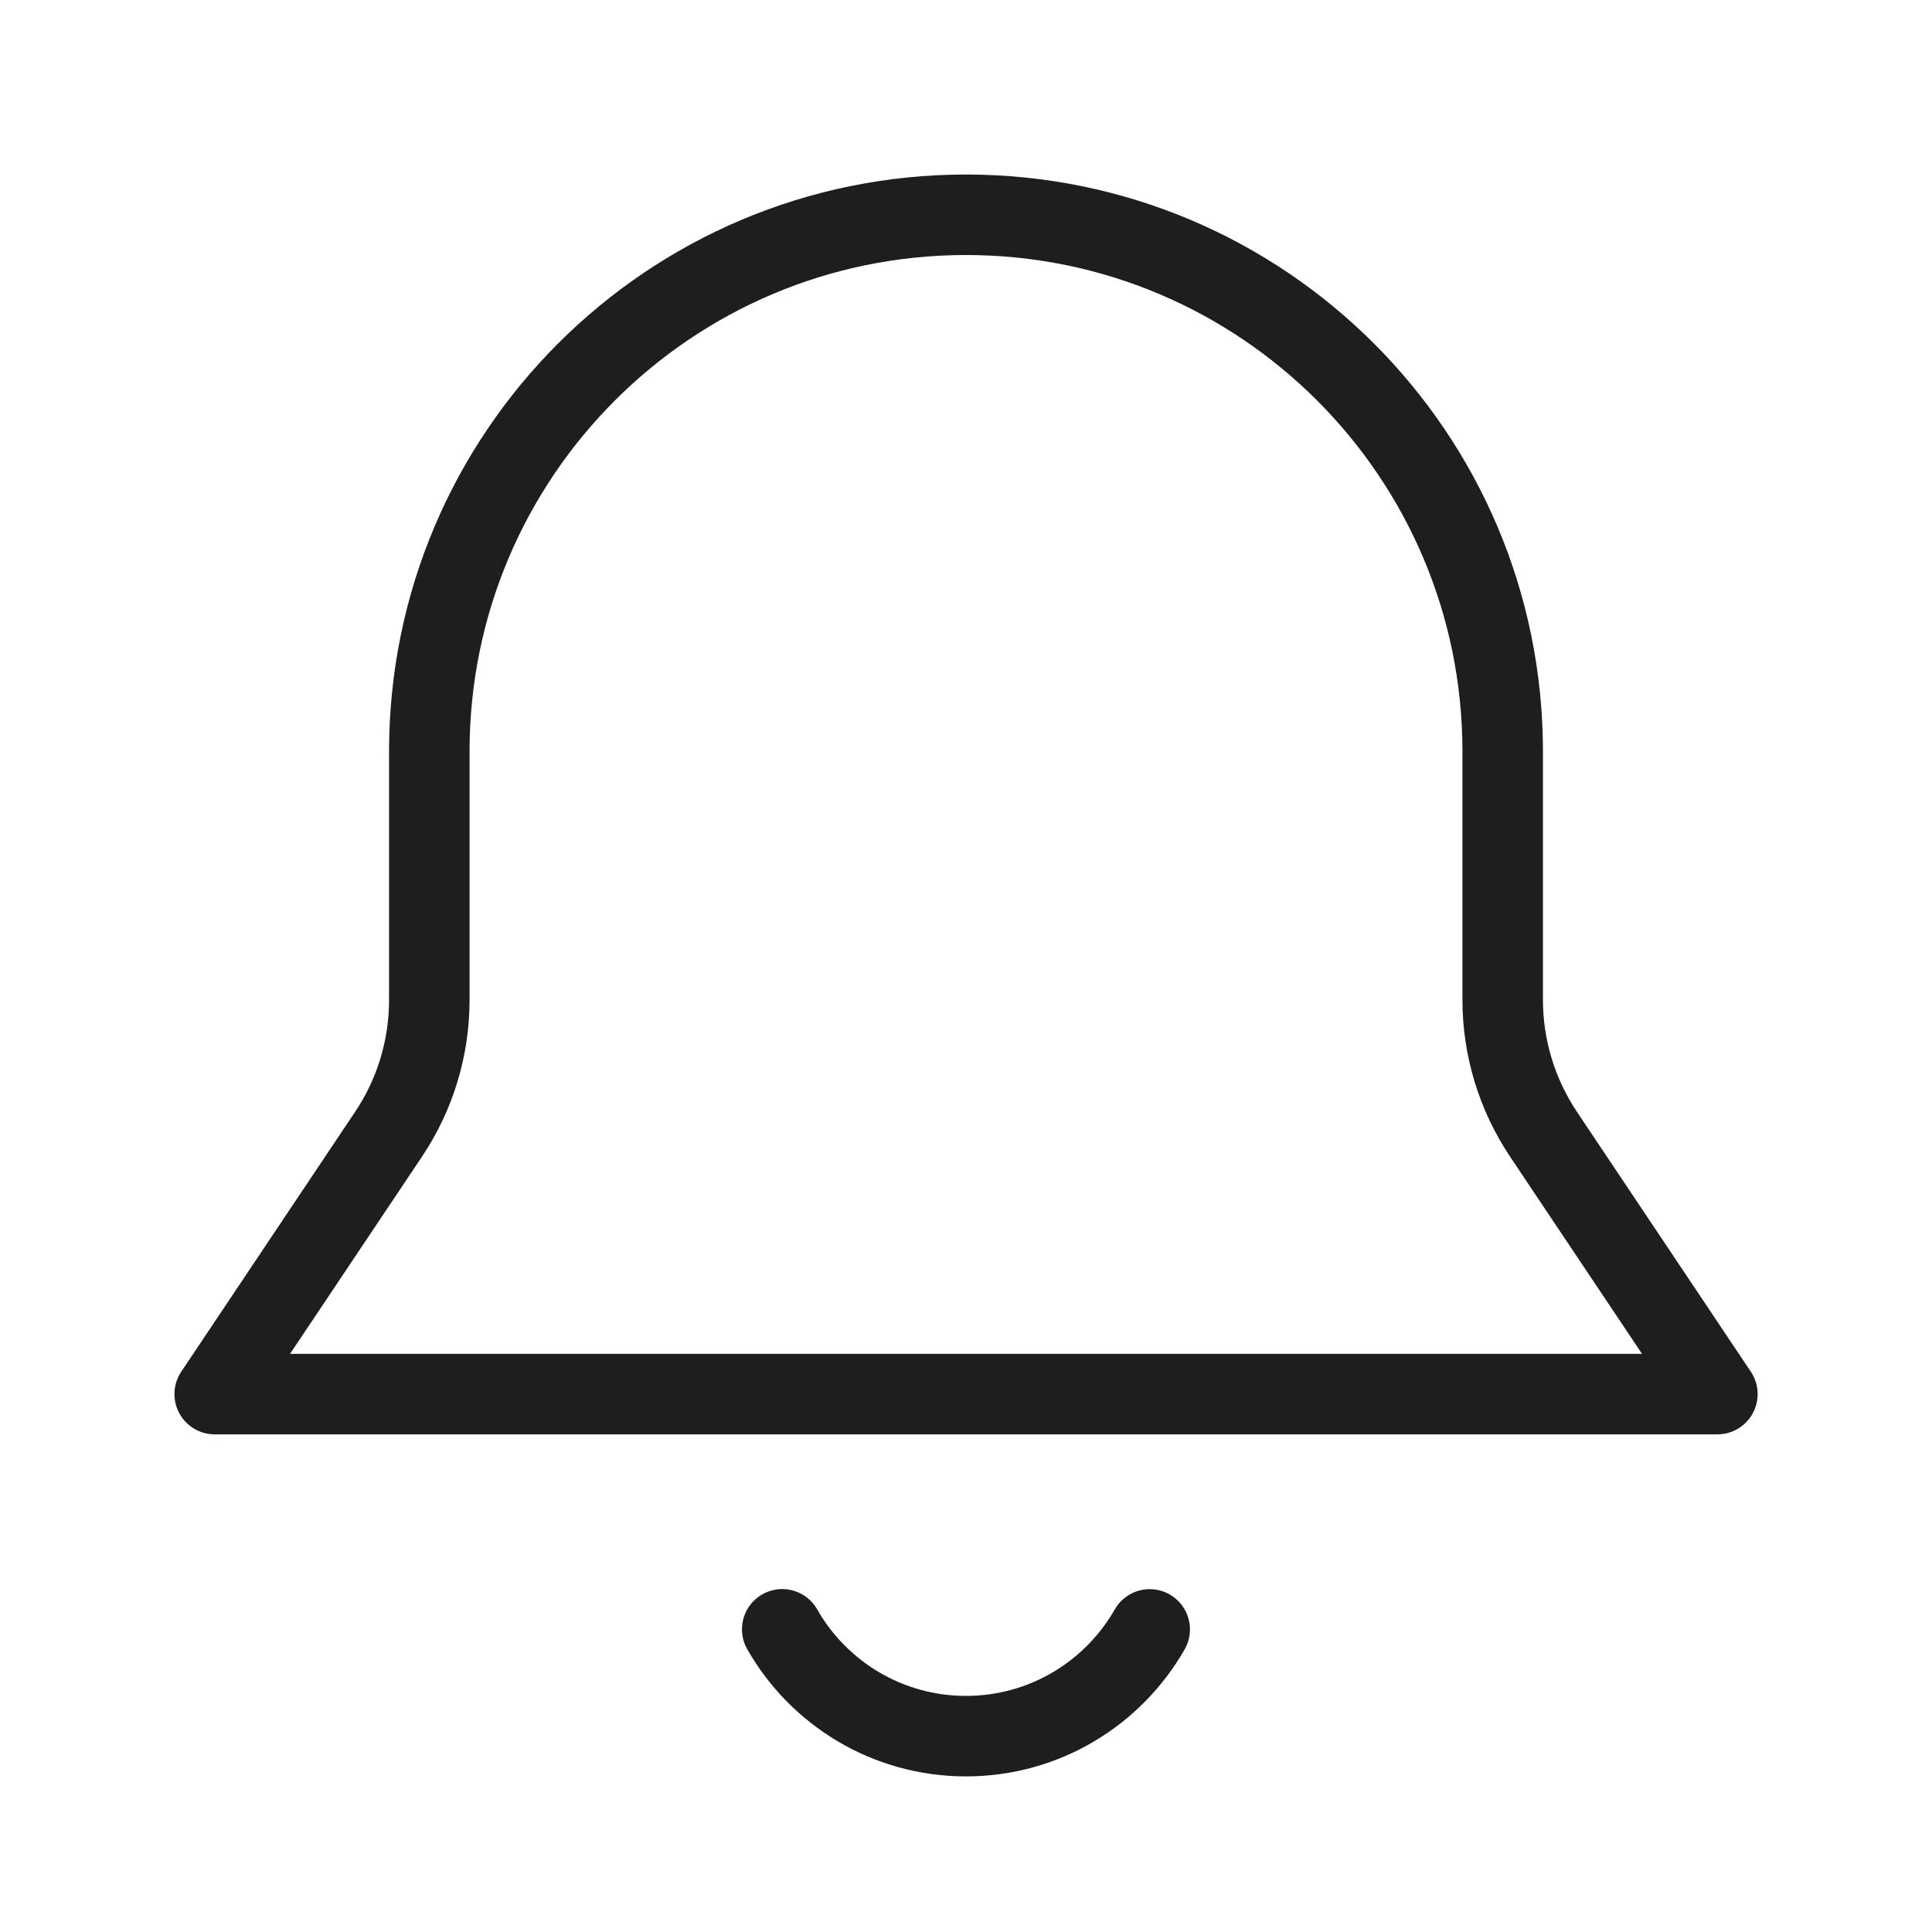 <svg width="24" height="24" viewBox="0 0 24 24" fill="none" xmlns="http://www.w3.org/2000/svg">
<path d="M14.282 20.241C13.83 21.033 12.977 21.567 12 21.567C11.022 21.567 10.169 21.033 9.717 20.24M2.667 17.318L21.334 17.318L19.174 14.09C18.844 13.596 18.667 13.016 18.667 12.422V9.335C18.667 5.653 15.682 2.668 12 2.668C8.318 2.668 5.333 5.653 5.333 9.335L5.333 12.423C5.333 13.017 5.157 13.598 4.826 14.091L2.667 17.318Z" stroke="#1E1E1E" stroke-miterlimit="10" stroke-linecap="round" stroke-linejoin="round"/>
</svg>
